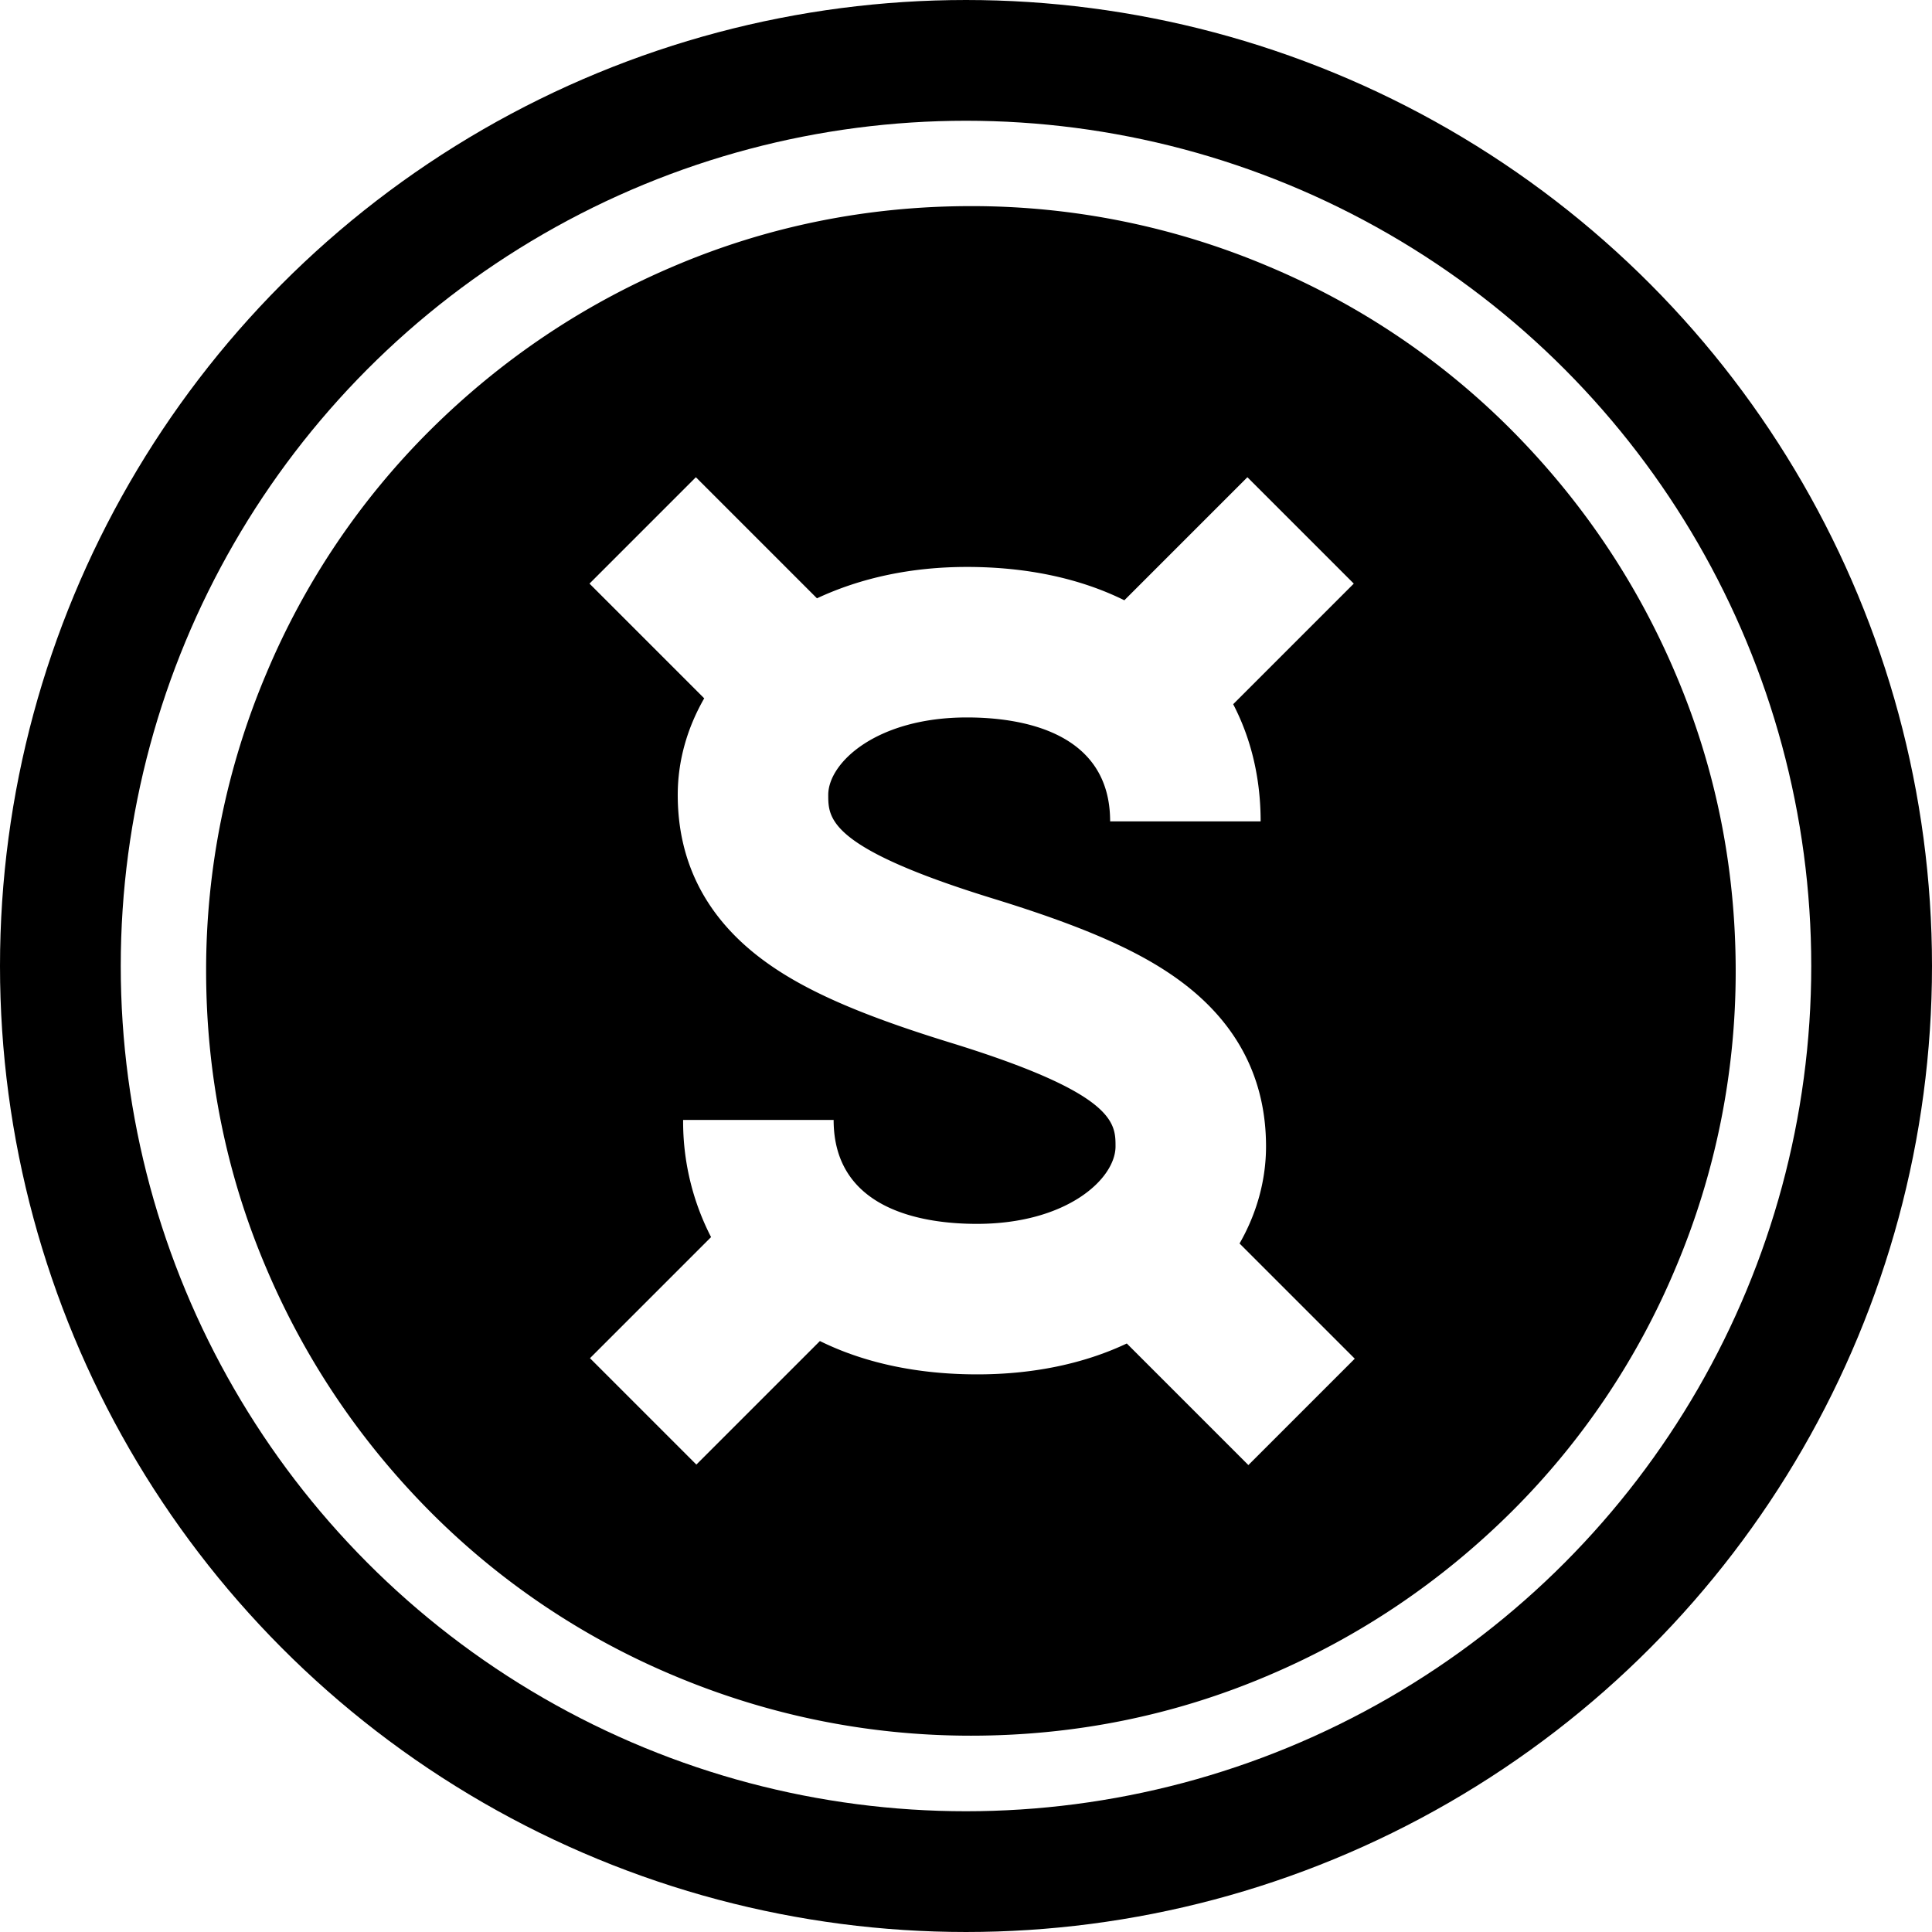 <svg width="32" height="32" viewBox="0 0 32 32" fill="none" xmlns="http://www.w3.org/2000/svg">
  <circle cx="16" cy="16" r="15" stroke="currentColor" stroke-width="2" />
  <g clip-path="url(#circleClip)">
    <g style="transform: scale(0.812); transform-origin: 50% 50%;"><path fill="currentColor" d="M30.47 10.03c-.79-1.86-1.91-3.52-3.34-4.96a15.4 15.4 0 0 0-4.96-3.34A15.5 15.5 0 0 0 16.1.5c-2.11 0-4.15.41-6.07 1.23-1.86.79-3.52 1.91-4.96 3.34a15.4 15.4 0 0 0-3.34 4.96A15.5 15.5 0 0 0 .5 16.1c0 2.11.41 4.15 1.23 6.07.79 1.86 1.91 3.52 3.34 4.96a15.4 15.4 0 0 0 4.96 3.34c1.92.81 3.96 1.23 6.07 1.23s4.15-.41 6.07-1.23c1.86-.79 3.52-1.91 4.96-3.34a15.4 15.4 0 0 0 3.34-4.96 15.5 15.5 0 0 0 1.23-6.07c0-2.11-.41-4.15-1.23-6.07m-8.46 3.02h-3.07c0-1.84-1.83-2.12-2.92-2.12-1.84 0-2.83.92-2.83 1.58 0 .48 0 1.08 3.38 2.12 1.88.58 3.03 1.09 3.86 1.72 1.12.85 1.69 1.97 1.69 3.33 0 .69-.19 1.37-.54 1.98l2.35 2.35-2.17 2.17-2.48-2.48c-.89.42-1.93.63-3.05.63-1.21 0-2.3-.23-3.21-.68l-2.52 2.52L8.33 24l2.47-2.47a5.14 5.14 0 0 1-.57-2.39h3.07c0 1.84 1.83 2.12 2.92 2.12 1.84 0 2.83-.92 2.83-1.58 0-.48 0-1.08-3.38-2.12-1.88-.58-3.03-1.09-3.86-1.72-1.12-.85-1.69-1.97-1.69-3.33 0-.69.19-1.36.54-1.97L8.32 8.2l2.17-2.17 2.47 2.47c.9-.42 1.93-.64 3.06-.64 1.21 0 2.3.23 3.21.68l2.51-2.51 2.17 2.17-2.46 2.46c.37.71.56 1.52.56 2.39"/></g>
  </g>
  <defs>
    <clipPath id="circleClip">
      <circle cx="16" cy="16" r="13" />
    </clipPath>
  </defs>
</svg>